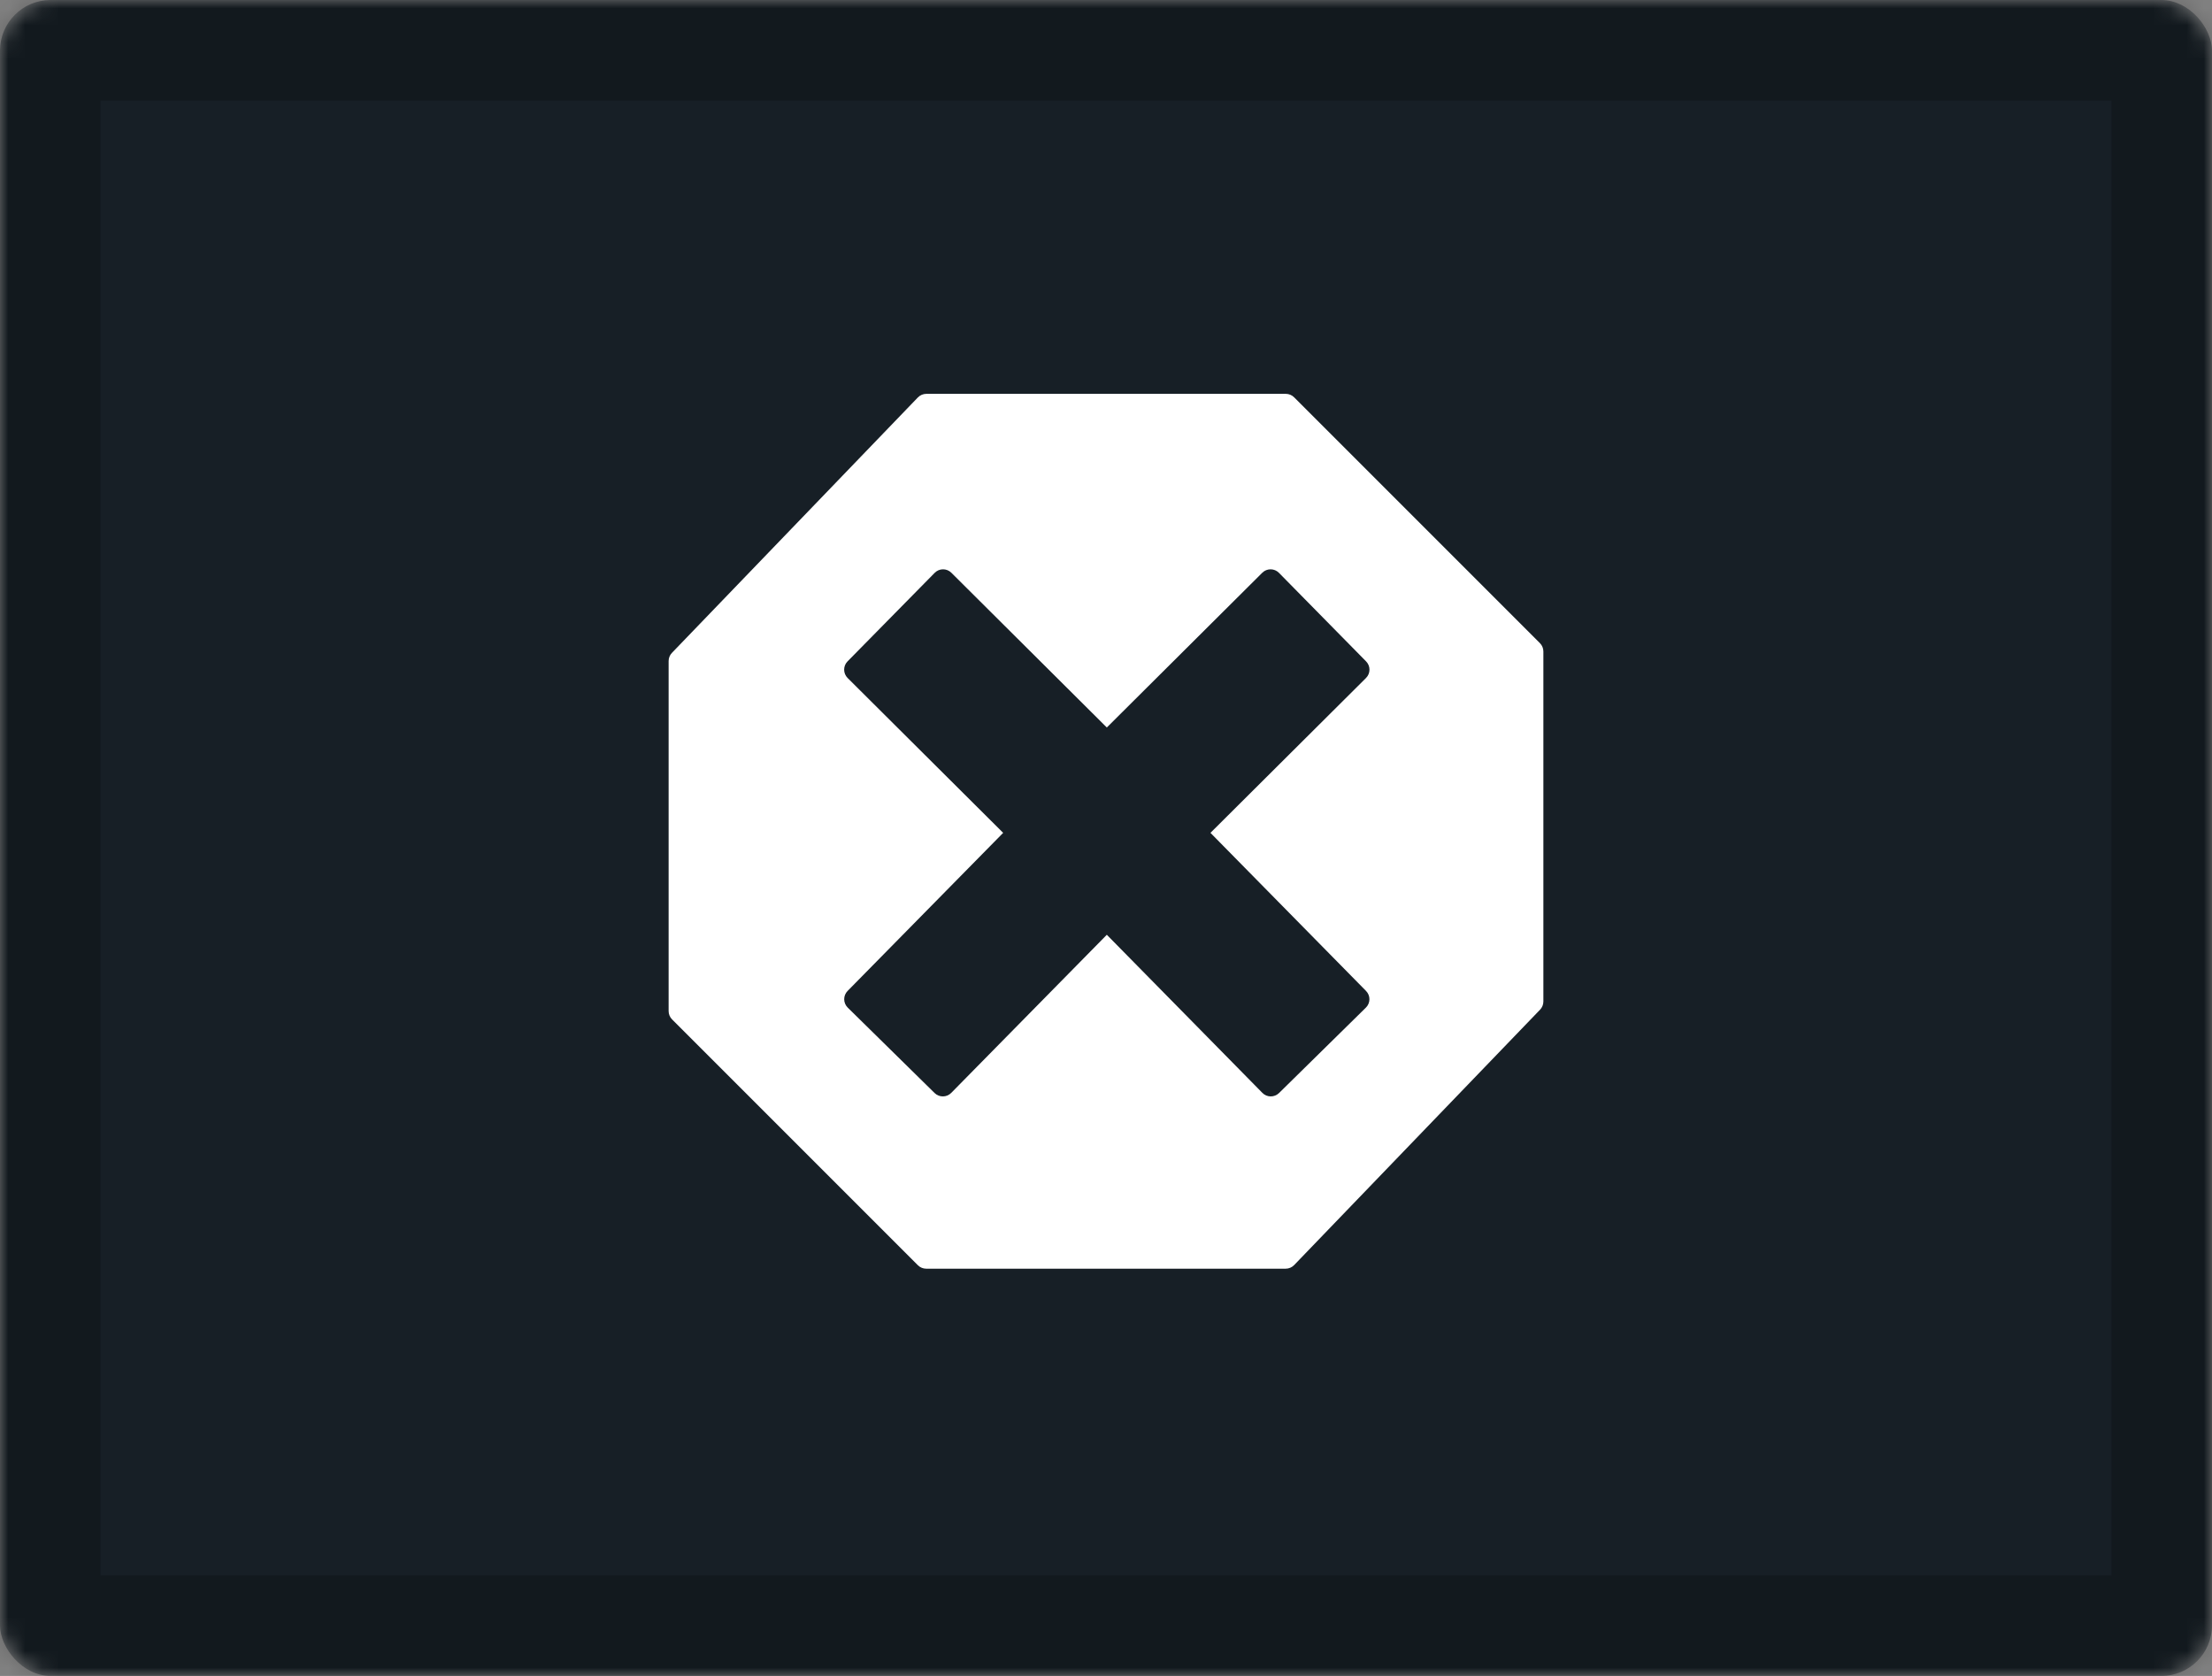 <svg width="132" height="100" viewBox="0 0 132 100" fill="none" xmlns="http://www.w3.org/2000/svg">
<rect x="0" y="0" width="132" height="100" fill="#808080" stroke="none"/>
<mask id="path-1-inside-1_1682_318790" fill="white">
<rect width="132" height="100" rx="3.02"/>
</mask>
<rect width="132" height="100" rx="3.02" fill="#171F26" stroke="black" stroke-opacity="0.2" stroke-width="12" mask="url(#path-1-inside-1_1682_318790)"/>
<path fill-rule="evenodd" clip-rule="evenodd" d="M54.773 23.715C54.905 23.578 55.088 23.5 55.279 23.5H76.729C76.915 23.5 77.094 23.574 77.226 23.706L91.894 38.374C92.026 38.506 92.1 38.685 92.1 38.871V59.757C92.1 59.938 92.03 60.113 91.904 60.244L77.227 75.485C77.095 75.622 76.912 75.7 76.722 75.7H55.271C55.085 75.7 54.906 75.626 54.774 75.494L40.106 60.826C39.974 60.694 39.9 60.515 39.9 60.329V39.443C39.9 39.261 39.97 39.087 40.096 38.956L54.773 23.715Z" fill="white"/>
<path fill-rule="evenodd" clip-rule="evenodd" d="M50.581 40.454C50.308 40.182 50.305 39.739 50.576 39.464L55.777 34.18C56.05 33.902 56.496 33.9 56.772 34.175L66.049 43.408L75.325 34.175C75.601 33.9 76.048 33.902 76.321 34.18L81.521 39.464C81.792 39.739 81.79 40.182 81.516 40.454L72.234 49.694L81.518 59.128C81.79 59.404 81.787 59.849 81.51 60.121L76.326 65.219C76.049 65.49 75.605 65.487 75.333 65.211L66.049 55.776L56.764 65.211C56.492 65.487 56.048 65.49 55.772 65.219L50.587 60.121C50.311 59.849 50.307 59.404 50.579 59.128L59.863 49.694L50.581 40.454Z" fill="#171F26"/>
</svg>
